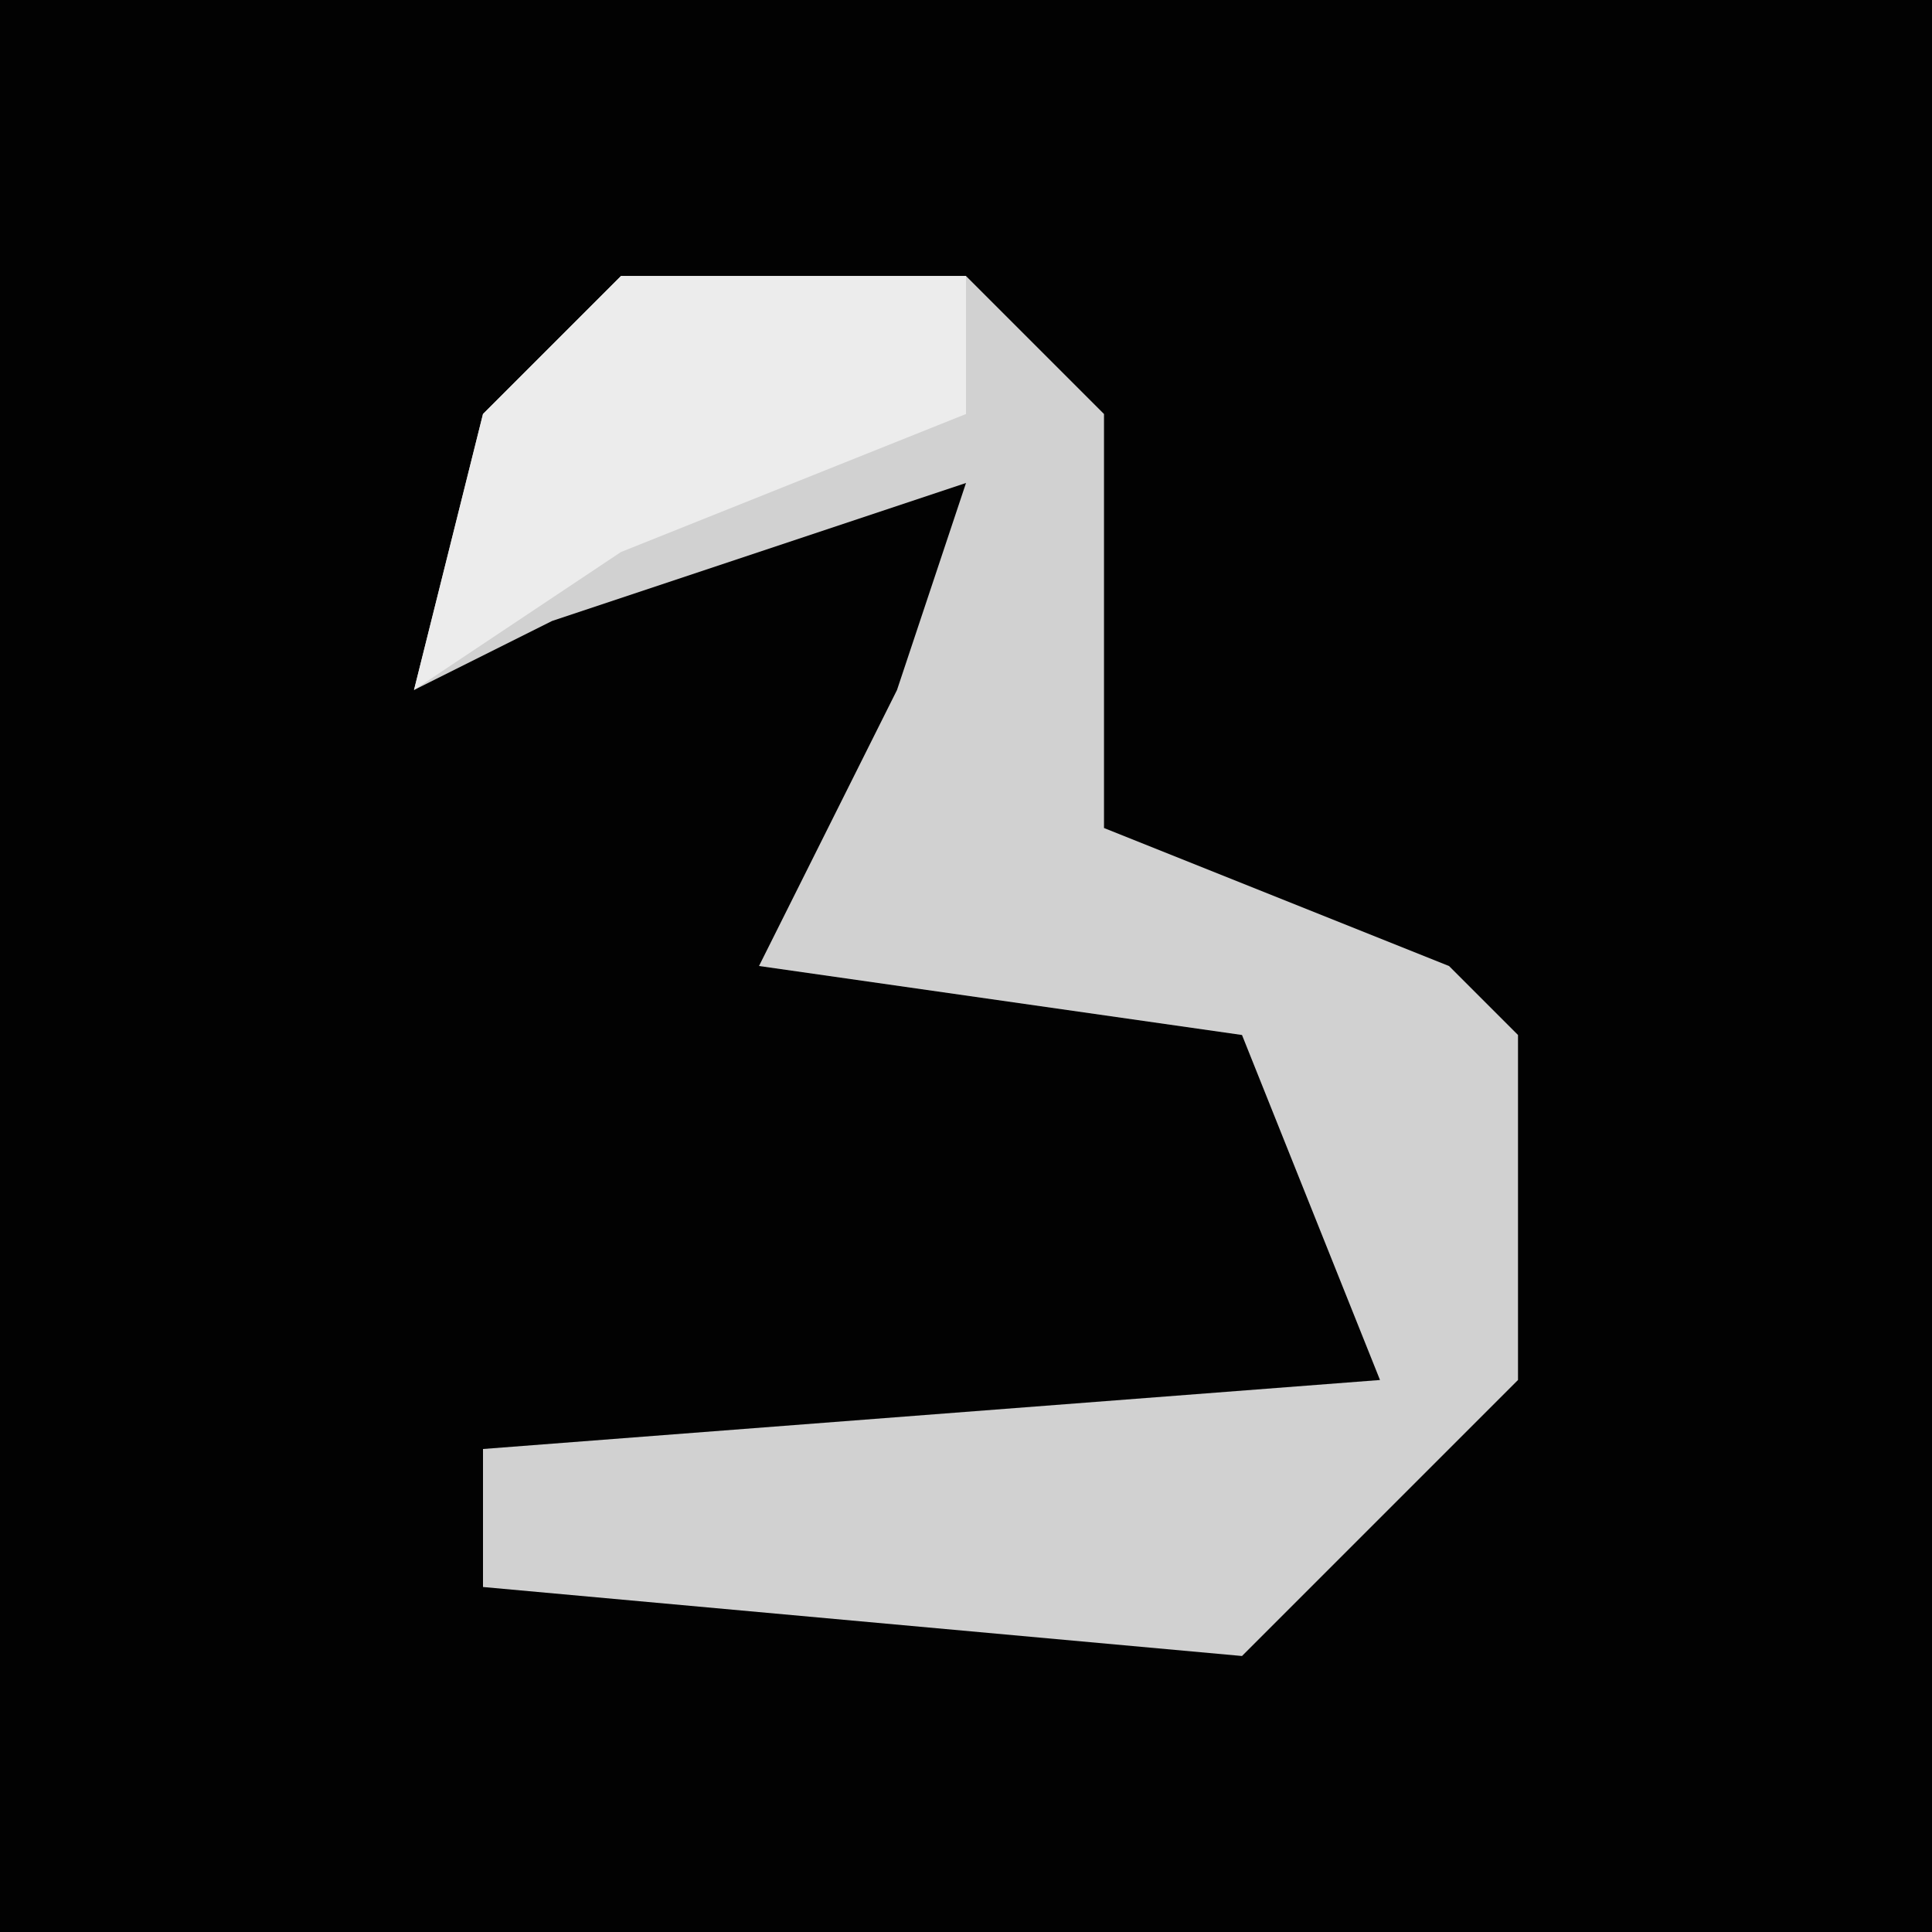 <?xml version="1.0" encoding="UTF-8"?>
<svg version="1.1" xmlns="http://www.w3.org/2000/svg" width="28" height="28">
<path d="M0,0 L28,0 L28,28 L0,28 Z " fill="#020202" transform="translate(0,0)"/>
<path d="M0,0 L5,0 L7,2 L7,8 L12,10 L13,11 L13,16 L9,20 L-2,19 L-2,17 L11,16 L9,11 L2,10 L4,6 L5,3 L-1,5 L-3,6 L-2,2 Z " fill="#D1D1D1" transform="translate(9,4)"/>
<path d="M0,0 L5,0 L5,2 L0,4 L-3,6 L-2,2 Z " fill="#ECECEC" transform="translate(9,4)"/>
</svg>
